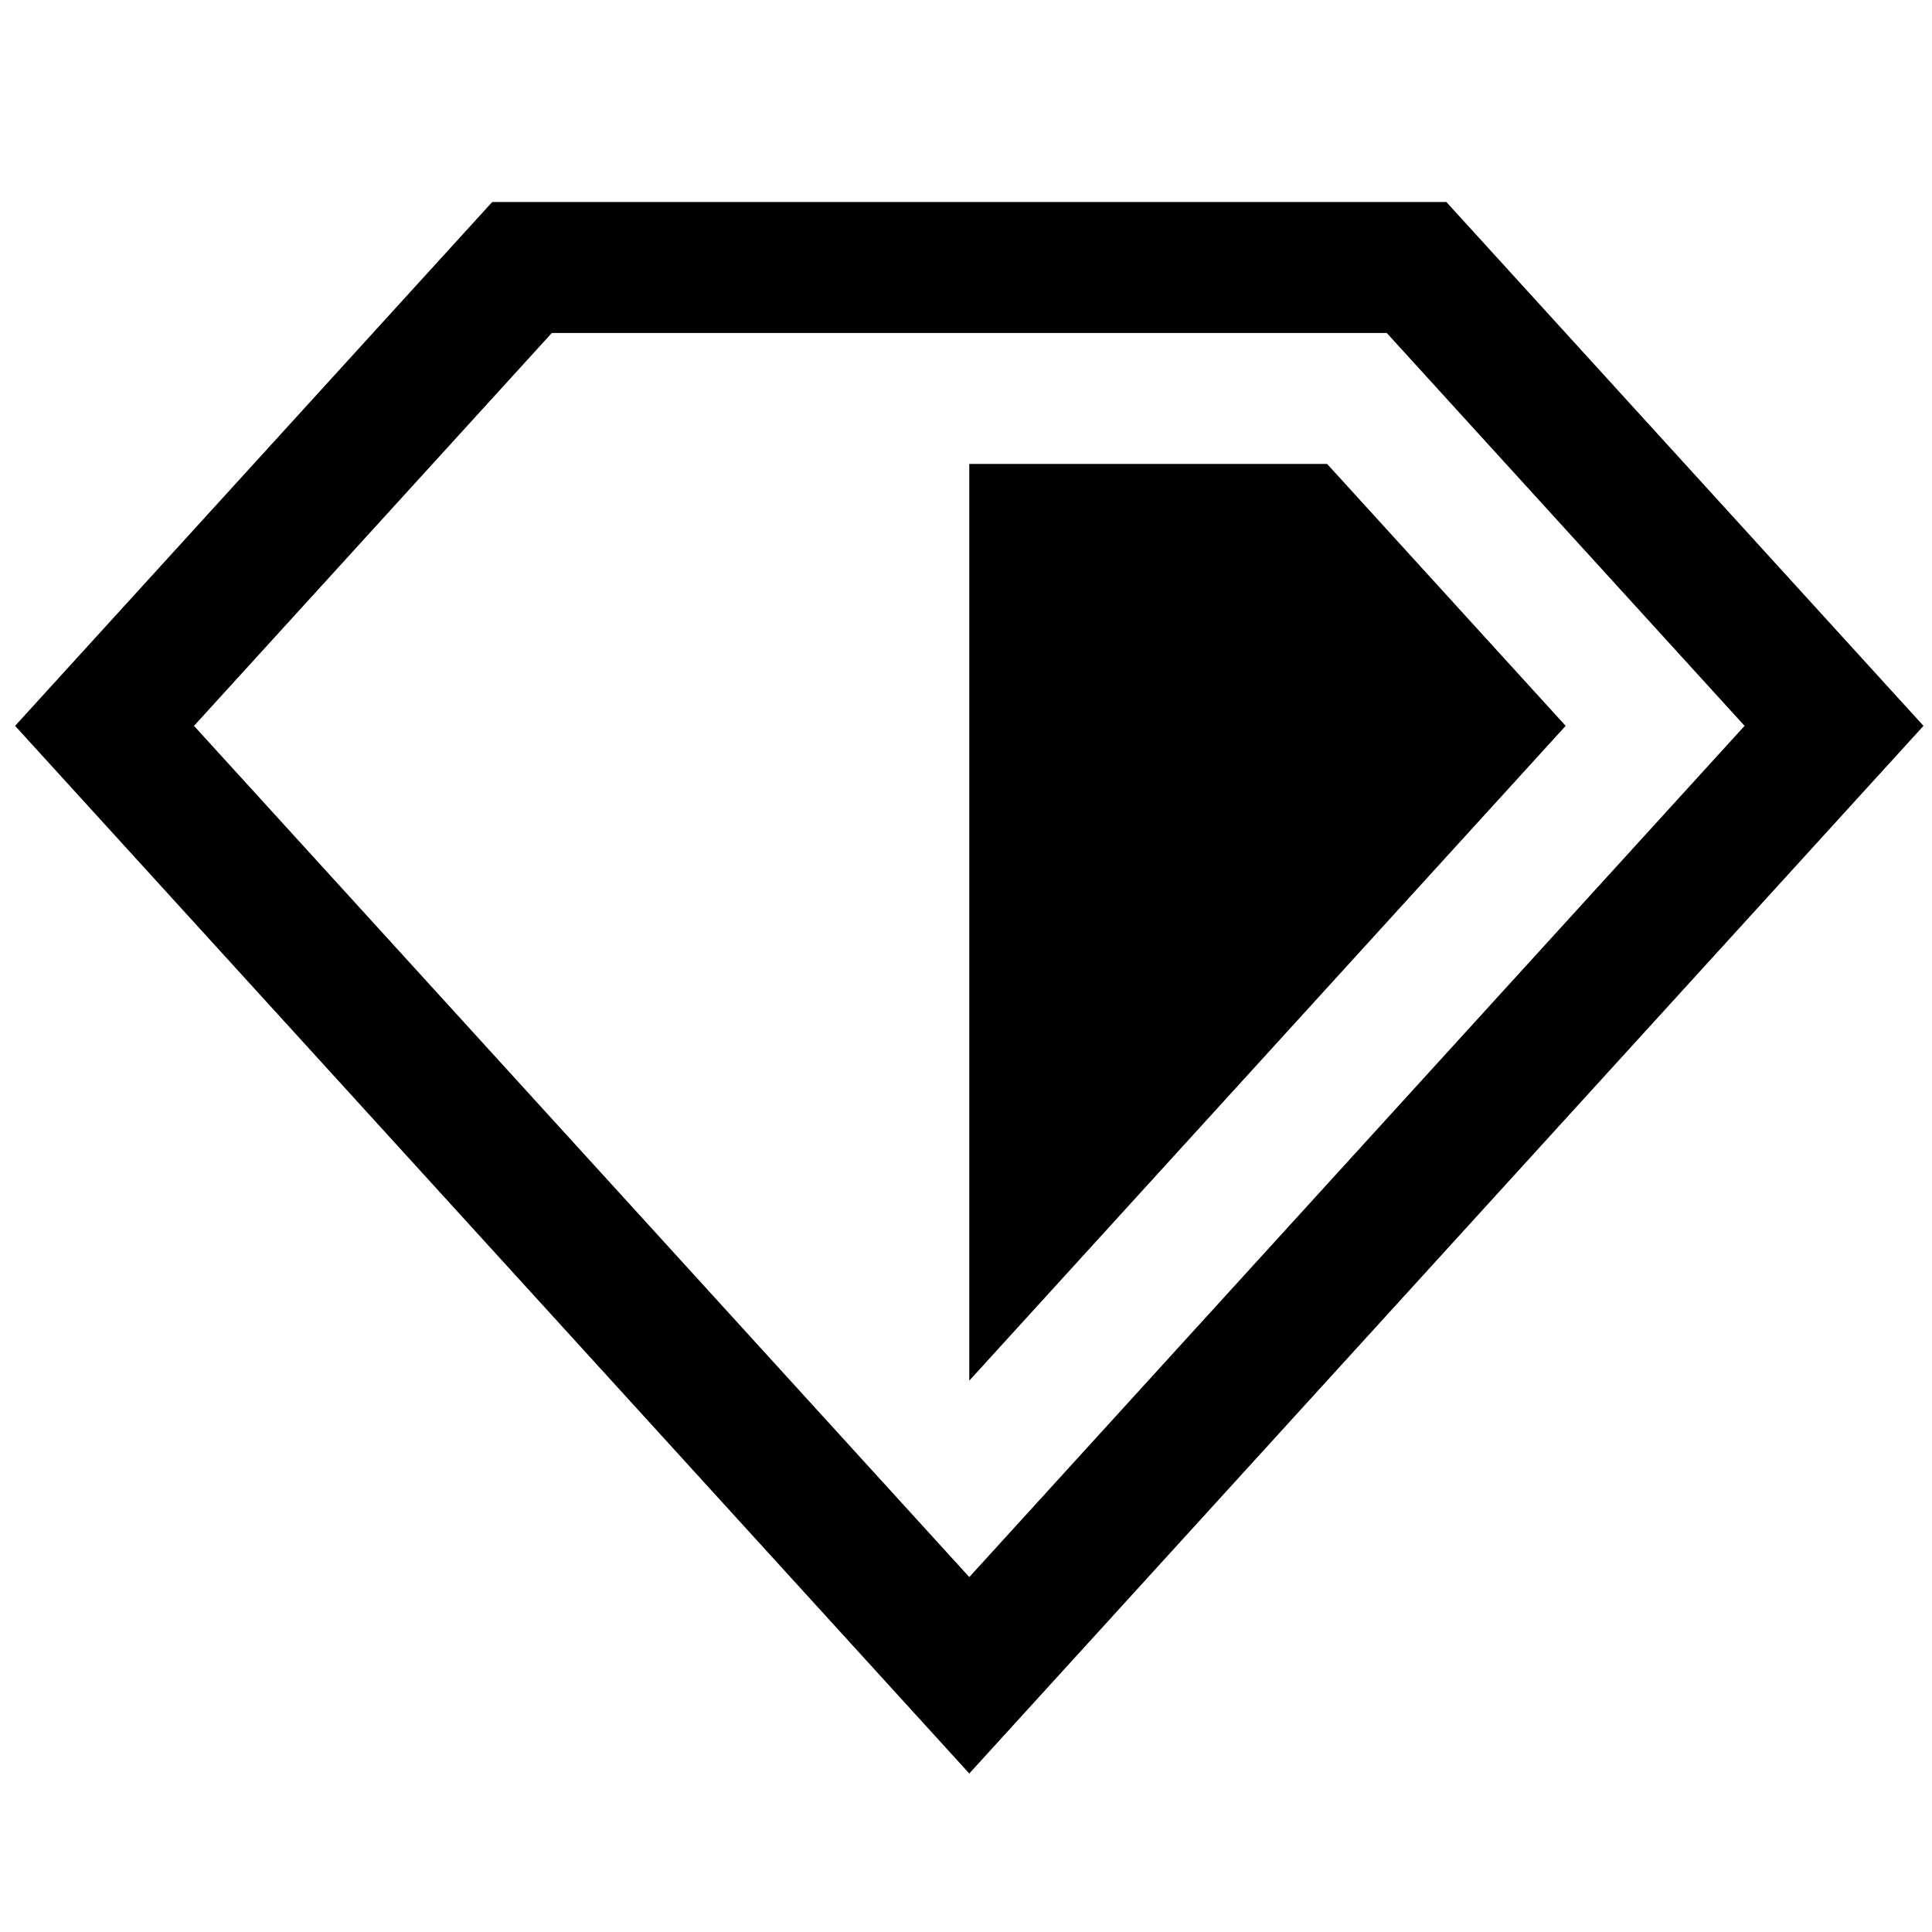 <?xml version="1.0" encoding="UTF-8" standalone="no"?>
<svg
   xmlns:dc="http://purl.org/dc/elements/1.1/"
   xmlns:cc="http://creativecommons.org/ns#"
   xmlns:rdf="http://www.w3.org/1999/02/22-rdf-syntax-ns#"
   xmlns:svg="http://www.w3.org/2000/svg"
   xmlns="http://www.w3.org/2000/svg"
   xmlns:sodipodi="http://sodipodi.sourceforge.net/DTD/sodipodi-0.dtd"
   xmlns:inkscape="http://www.inkscape.org/namespaces/inkscape"
   width="512"
   height="512"
   viewBox="0 0 512 512"
   version="1.1"
   id="svg2"
   inkscape:version="0.91 r13725"
   sodipodi:docname="ruby.svg">
  <sodipodi:namedview
     pagecolor="#ffffff"
     bordercolor="#666666"
     borderopacity="1"
     objecttolerance="10"
     gridtolerance="10"
     guidetolerance="10"
     inkscape:pageopacity="0"
     inkscape:pageshadow="2"
     inkscape:window-width="1499"
     inkscape:window-height="946"
     id="namedview13"
     showgrid="false"
     inkscape:zoom="0.921875"
     inkscape:cx="346.71286"
     inkscape:cy="377.83637"
     inkscape:window-x="0"
     inkscape:window-y="0"
     inkscape:window-maximized="0"
     inkscape:current-layer="svg2" />
  <!-- Generator: Sketch 3.8.3 (29802) - http://www.bohemiancoding.com/sketch -->
  <title
     id="title4">ruby</title>
  <desc
     id="desc6">Created with Sketch.</desc>
  <defs
     id="defs8" />
  <g
     id="Octicons"
     style="fill:none;fill-rule:evenodd;stroke:none;stroke-width:1"
     transform="matrix(31.609,0,0,34.705,4,-15.871)">
    <g
       id="ruby"
       style="fill:#000000">
      <path
         d="m 13,6 -5,5 0,-7 3,0 2,2 0,0 z m 3,0 -8,8 -8,-8 4,-4 8,0 4,4 0,0 z m -8,6.5 6.5,-6.5 -3,-3 -7,0 -3,3 6.5,6.5 0,0 z"
         id="Shape"
         inkscape:connector-curvature="0" />
    </g>
  </g>
</svg>
